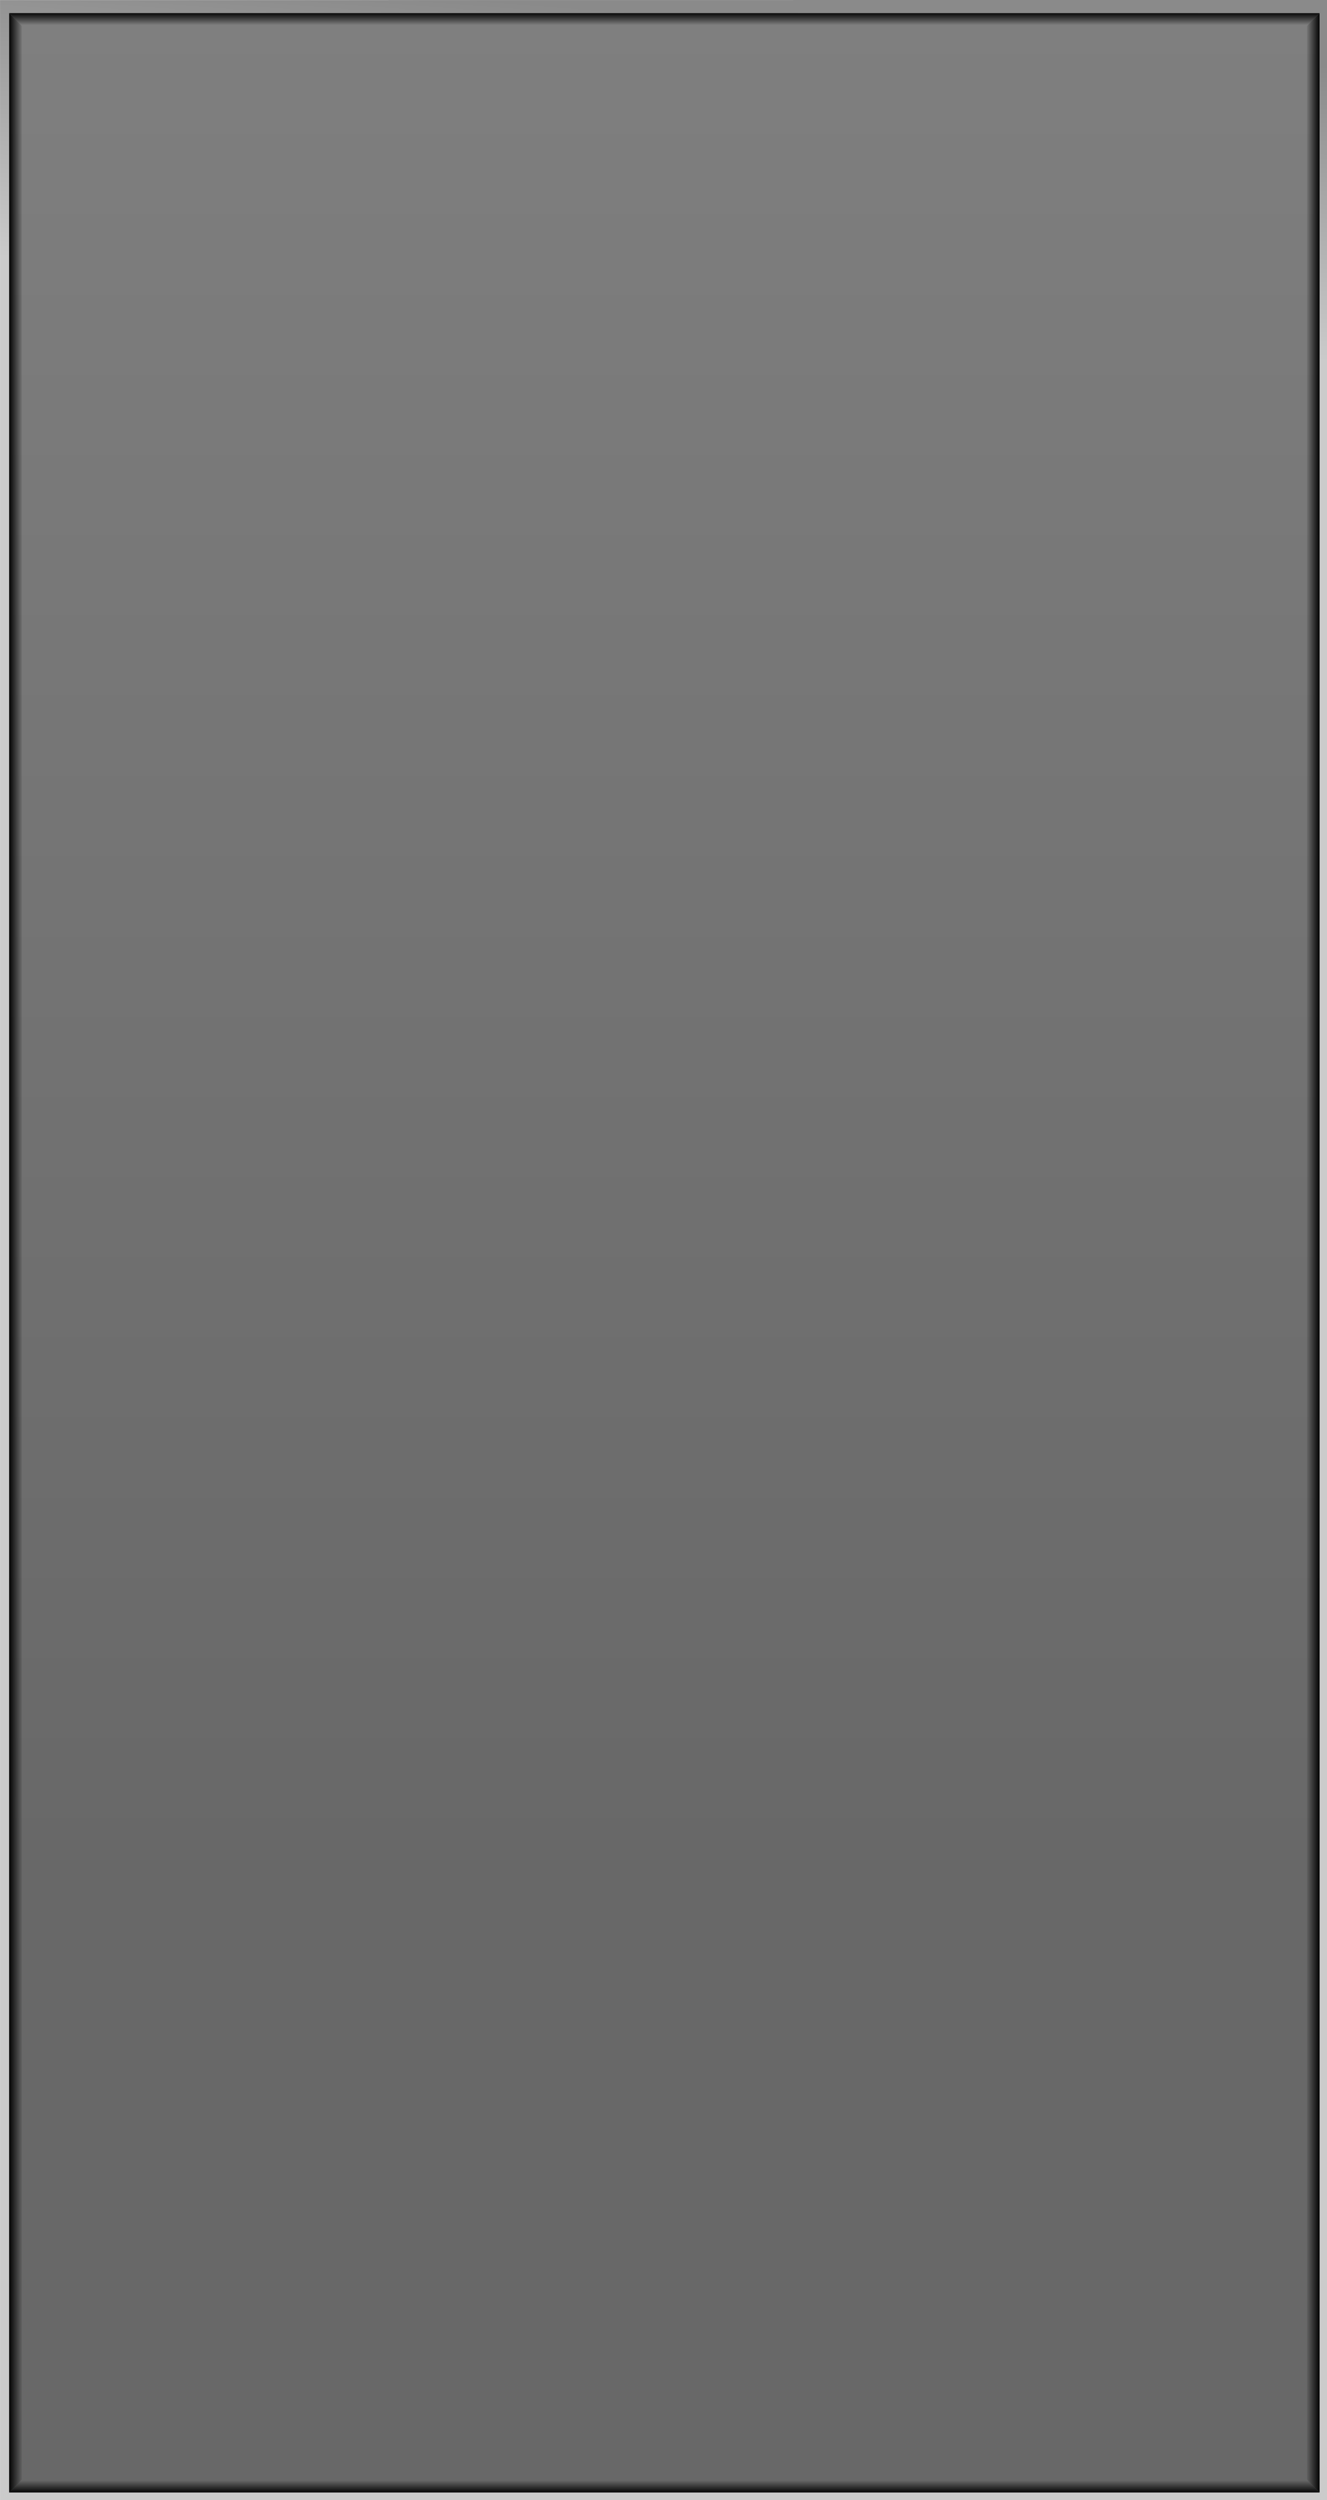 <?xml version="1.0" encoding="UTF-8" standalone="no"?>
<!-- Created with Inkscape (http://www.inkscape.org/) -->

<svg
   xmlns:dc="http://purl.org/dc/elements/1.1/"
   xmlns:cc="http://creativecommons.org/ns#"
   xmlns:rdf="http://www.w3.org/1999/02/22-rdf-syntax-ns#"
   xmlns:svg="http://www.w3.org/2000/svg"
   xmlns="http://www.w3.org/2000/svg"
   xmlns:xlink="http://www.w3.org/1999/xlink"
   xmlns:sodipodi="http://sodipodi.sourceforge.net/DTD/sodipodi-0.dtd"
   xmlns:inkscape="http://www.inkscape.org/namespaces/inkscape"
   width="45.383mm"
   height="85.49mm"
   viewBox="0 0 45.383 85.49"
   version="1.1"
   id="svg6243"
   inkscape:version="0.92.3 (2405546, 2018-03-11)"
   sodipodi:docname="screen_b_LT.svg">
  <defs
     id="defs6237">
    <linearGradient
       inkscape:collect="always"
       xlink:href="#linearGradient8429"
       id="linearGradient5228"
       gradientUnits="userSpaceOnUse"
       gradientTransform="matrix(0,1.029,0.584,0,290.868,-681.542)"
       x1="445.87"
       y1="-6.669"
       x2="455.669"
       y2="-7.109" />
    <linearGradient
       inkscape:collect="always"
       id="linearGradient8429">
      <stop
         style="stop-color:#8a8a8a;stop-opacity:1"
         offset="0"
         id="stop8425" />
      <stop
         style="stop-color:#cbcbcb;stop-opacity:1"
         offset="1"
         id="stop8427" />
    </linearGradient>
    <linearGradient
       inkscape:collect="always"
       xlink:href="#linearGradient5276"
       id="linearGradient5230"
       gradientUnits="userSpaceOnUse"
       gradientTransform="matrix(0.976,0,0,0.996,-149.54,179.277)"
       x1="-9.881"
       y1="-473.049"
       x2="-74.515"
       y2="-473.049" />
    <linearGradient
       id="linearGradient5276"
       inkscape:collect="always">
      <stop
         id="stop5272"
         offset="0"
         style="stop-color:#686868;stop-opacity:1" />
      <stop
         id="stop5274"
         offset="1"
         style="stop-color:#7f7f7f;stop-opacity:1" />
    </linearGradient>
    <linearGradient
       inkscape:collect="always"
       xlink:href="#linearGradient5889"
       id="linearGradient5232"
       gradientUnits="userSpaceOnUse"
       gradientTransform="matrix(0,0.046,-0.996,0,-178.404,-218.893)"
       x1="-64.918"
       y1="-473.049"
       x2="-74.515"
       y2="-473.049" />
    <linearGradient
       id="linearGradient5889"
       inkscape:collect="always">
      <stop
         id="stop5885"
         offset="0"
         style="stop-color:#000000;stop-opacity:0" />
      <stop
         id="stop5887"
         offset="1"
         style="stop-color:#000000;stop-opacity:1" />
    </linearGradient>
    <linearGradient
       inkscape:collect="always"
       xlink:href="#linearGradient5889"
       id="linearGradient5234"
       gradientUnits="userSpaceOnUse"
       gradientTransform="matrix(0,-0.046,-0.996,0,-178.404,-140.913)"
       x1="-64.918"
       y1="-473.049"
       x2="-74.515"
       y2="-473.049" />
    <linearGradient
       inkscape:collect="always"
       xlink:href="#linearGradient5889"
       id="linearGradient5236"
       gradientUnits="userSpaceOnUse"
       gradientTransform="matrix(0,0.976,-0.013,0,264.749,-149.54)"
       x1="-69.444"
       y1="-490.912"
       x2="-69.447"
       y2="-453.911" />
    <linearGradient
       inkscape:collect="always"
       xlink:href="#linearGradient5889"
       id="linearGradient5238"
       gradientUnits="userSpaceOnUse"
       gradientTransform="matrix(0,0.976,0.013,0,321.396,-149.54)"
       x1="-69.444"
       y1="-490.912"
       x2="-69.447"
       y2="-453.911" />
  </defs>
  <sodipodi:namedview
     id="base"
     pagecolor="#ffffff"
     bordercolor="#666666"
     borderopacity="1.0"
     inkscape:pageopacity="0.0"
     inkscape:pageshadow="2"
     inkscape:zoom="2.7389947"
     inkscape:cx="85.762752"
     inkscape:cy="161.55563"
     inkscape:document-units="mm"
     inkscape:current-layer="layer1"
     showgrid="false"
     fit-margin-top="0"
     fit-margin-left="0"
     fit-margin-right="0"
     fit-margin-bottom="0"
     inkscape:window-width="1920"
     inkscape:window-height="1135"
     inkscape:window-x="0"
     inkscape:window-y="0"
     inkscape:window-maximized="1" />
  <g
     inkscape:label="Layer 1"
     inkscape:groupmode="layer"
     id="layer1"
     transform="translate(-77.094,-132.547)">
    <g
       transform="translate(-193.257,355.287)"
       style="display:inline"
       id="g6193">
      <path
         style="opacity:1;fill:url(#linearGradient5228);fill-opacity:1;stroke:none;stroke-width:0.943;stroke-linecap:round;stroke-linejoin:round;stroke-miterlimit:4;stroke-dasharray:none;stroke-opacity:1"
         d="m 270.352,-222.737 v 85.486 l 45.383,-0.004 v -85.486 z m 0.314,0.449 44.816,-0.004 v 84.779 h -44.816 z"
         id="path5214"
         inkscape:connector-curvature="0"
         sodipodi:nodetypes="cccccccccc" />
      <rect
         y="-315.481"
         x="-222.292"
         height="44.817"
         width="84.778"
         id="rect5216"
         style="opacity:1;fill:url(#linearGradient5230);fill-opacity:1;stroke:none;stroke-width:0.911;stroke-linecap:round;stroke-linejoin:round;stroke-miterlimit:4;stroke-dasharray:none;stroke-opacity:1"
         transform="rotate(90)"
         rx="0"
         ry="0" />
      <path
         style="opacity:1;fill:url(#linearGradient5232);fill-opacity:1;stroke:none;stroke-width:0.197;stroke-linecap:round;stroke-linejoin:round;stroke-miterlimit:4;stroke-dasharray:none;stroke-opacity:1"
         d="m 315.482,-222.292 -0.435,0.445 h -43.947 l -0.435,-0.445 z"
         id="path5218"
         inkscape:connector-curvature="0"
         sodipodi:nodetypes="ccccc" />
      <path
         style="opacity:1;fill:url(#linearGradient5234);fill-opacity:1;stroke:none;stroke-width:0.197;stroke-linecap:round;stroke-linejoin:round;stroke-miterlimit:4;stroke-dasharray:none;stroke-opacity:1"
         d="m 315.48,-137.514 -0.435,-0.445 h -43.946 l -0.435,0.445 z"
         id="path5220"
         inkscape:connector-curvature="0"
         sodipodi:nodetypes="ccccc" />
      <path
         style="opacity:1;fill:url(#linearGradient5236);fill-opacity:1;stroke:none;stroke-width:0.104;stroke-linecap:round;stroke-linejoin:round;stroke-miterlimit:4;stroke-dasharray:none;stroke-opacity:1"
         d="m 271.1,-221.848 v 83.89 l -0.435,0.445 v -84.779 z"
         id="path5222"
         inkscape:connector-curvature="0"
         sodipodi:nodetypes="ccccc" />
      <path
         style="opacity:1;fill:url(#linearGradient5238);fill-opacity:1;stroke:none;stroke-width:0.104;stroke-linecap:round;stroke-linejoin:round;stroke-miterlimit:4;stroke-dasharray:none;stroke-opacity:1"
         d="m 315.046,-221.848 v 83.89 l 0.435,0.445 v -84.779 z"
         id="path5224"
         inkscape:connector-curvature="0"
         sodipodi:nodetypes="ccccc" />
    </g>
  </g>
</svg>
